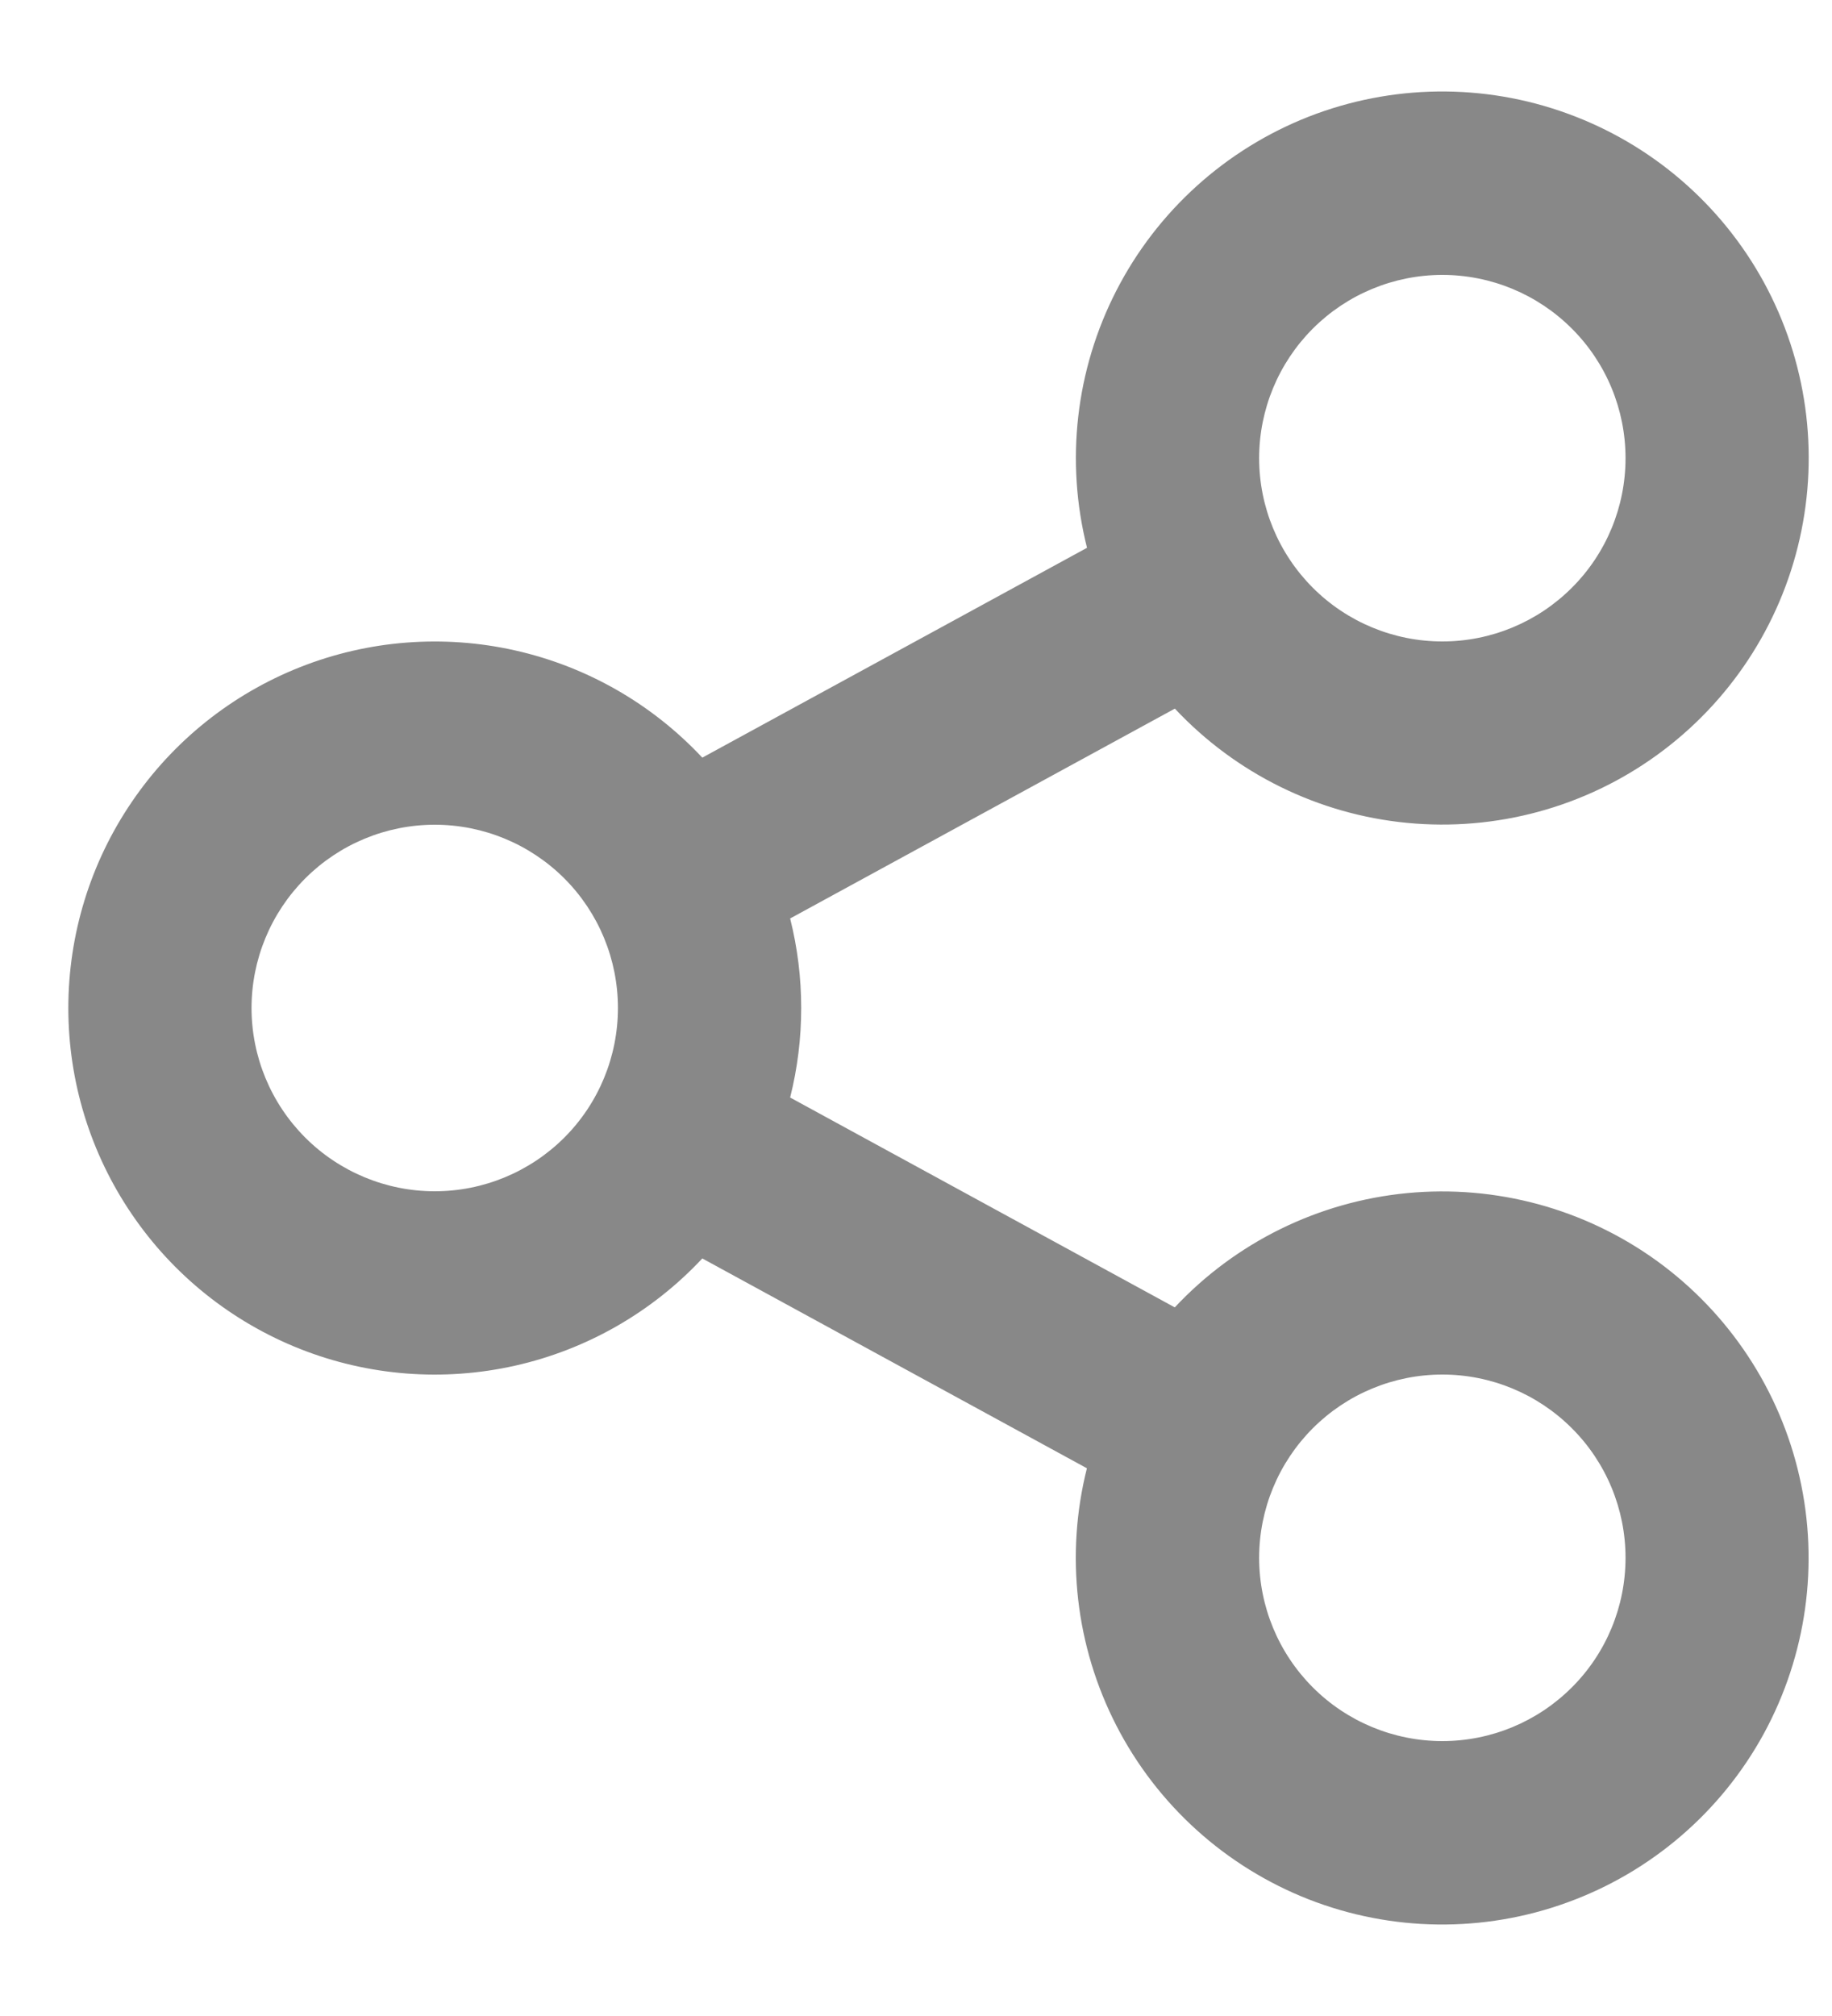 <svg width="20" height="22" viewBox="0 0 20 22" fill="none" xmlns="http://www.w3.org/2000/svg">
<path d="M11.866 16.023L7.667 13.733C7.119 14.319 6.407 14.727 5.624 14.903C4.841 15.079 4.024 15.016 3.277 14.721C2.531 14.426 1.89 13.914 1.439 13.25C0.987 12.587 0.746 11.803 0.746 11.001C0.746 10.198 0.987 9.414 1.439 8.751C1.89 8.087 2.531 7.575 3.277 7.28C4.024 6.985 4.841 6.922 5.624 7.098C6.407 7.274 7.119 7.682 7.667 8.268L11.867 5.978C11.629 5.034 11.743 4.036 12.188 3.17C12.633 2.304 13.379 1.63 14.285 1.274C15.191 0.919 16.196 0.906 17.111 1.239C18.026 1.571 18.789 2.226 19.256 3.08C19.723 3.935 19.862 4.93 19.647 5.88C19.433 6.829 18.879 7.668 18.09 8.239C17.302 8.81 16.332 9.073 15.363 8.98C14.394 8.887 13.492 8.443 12.826 7.733L8.626 10.023C8.787 10.664 8.787 11.336 8.626 11.977L12.825 14.267C13.491 13.556 14.393 13.113 15.362 13.02C16.331 12.927 17.301 13.19 18.09 13.761C18.878 14.332 19.432 15.171 19.646 16.12C19.861 17.07 19.721 18.065 19.255 18.92C18.788 19.774 18.025 20.429 17.11 20.761C16.195 21.094 15.19 21.081 14.284 20.726C13.378 20.37 12.632 19.696 12.187 18.83C11.742 17.964 11.628 16.966 11.866 16.022V16.023ZM4.746 13C5.277 13 5.785 12.789 6.161 12.414C6.536 12.039 6.746 11.53 6.746 11C6.746 10.47 6.536 9.961 6.161 9.586C5.785 9.211 5.277 9 4.746 9C4.216 9 3.707 9.211 3.332 9.586C2.957 9.961 2.746 10.47 2.746 11C2.746 11.53 2.957 12.039 3.332 12.414C3.707 12.789 4.216 13 4.746 13ZM15.746 7C16.277 7 16.785 6.789 17.16 6.414C17.536 6.039 17.746 5.53 17.746 5C17.746 4.47 17.536 3.961 17.16 3.586C16.785 3.211 16.277 3 15.746 3C15.216 3 14.707 3.211 14.332 3.586C13.957 3.961 13.746 4.47 13.746 5C13.746 5.53 13.957 6.039 14.332 6.414C14.707 6.789 15.216 7 15.746 7ZM15.746 19C16.277 19 16.785 18.789 17.16 18.414C17.536 18.039 17.746 17.53 17.746 17C17.746 16.47 17.536 15.961 17.16 15.586C16.785 15.211 16.277 15 15.746 15C15.216 15 14.707 15.211 14.332 15.586C13.957 15.961 13.746 16.47 13.746 17C13.746 17.53 13.957 18.039 14.332 18.414C14.707 18.789 15.216 19 15.746 19Z" fill="#888888"/>
</svg>
